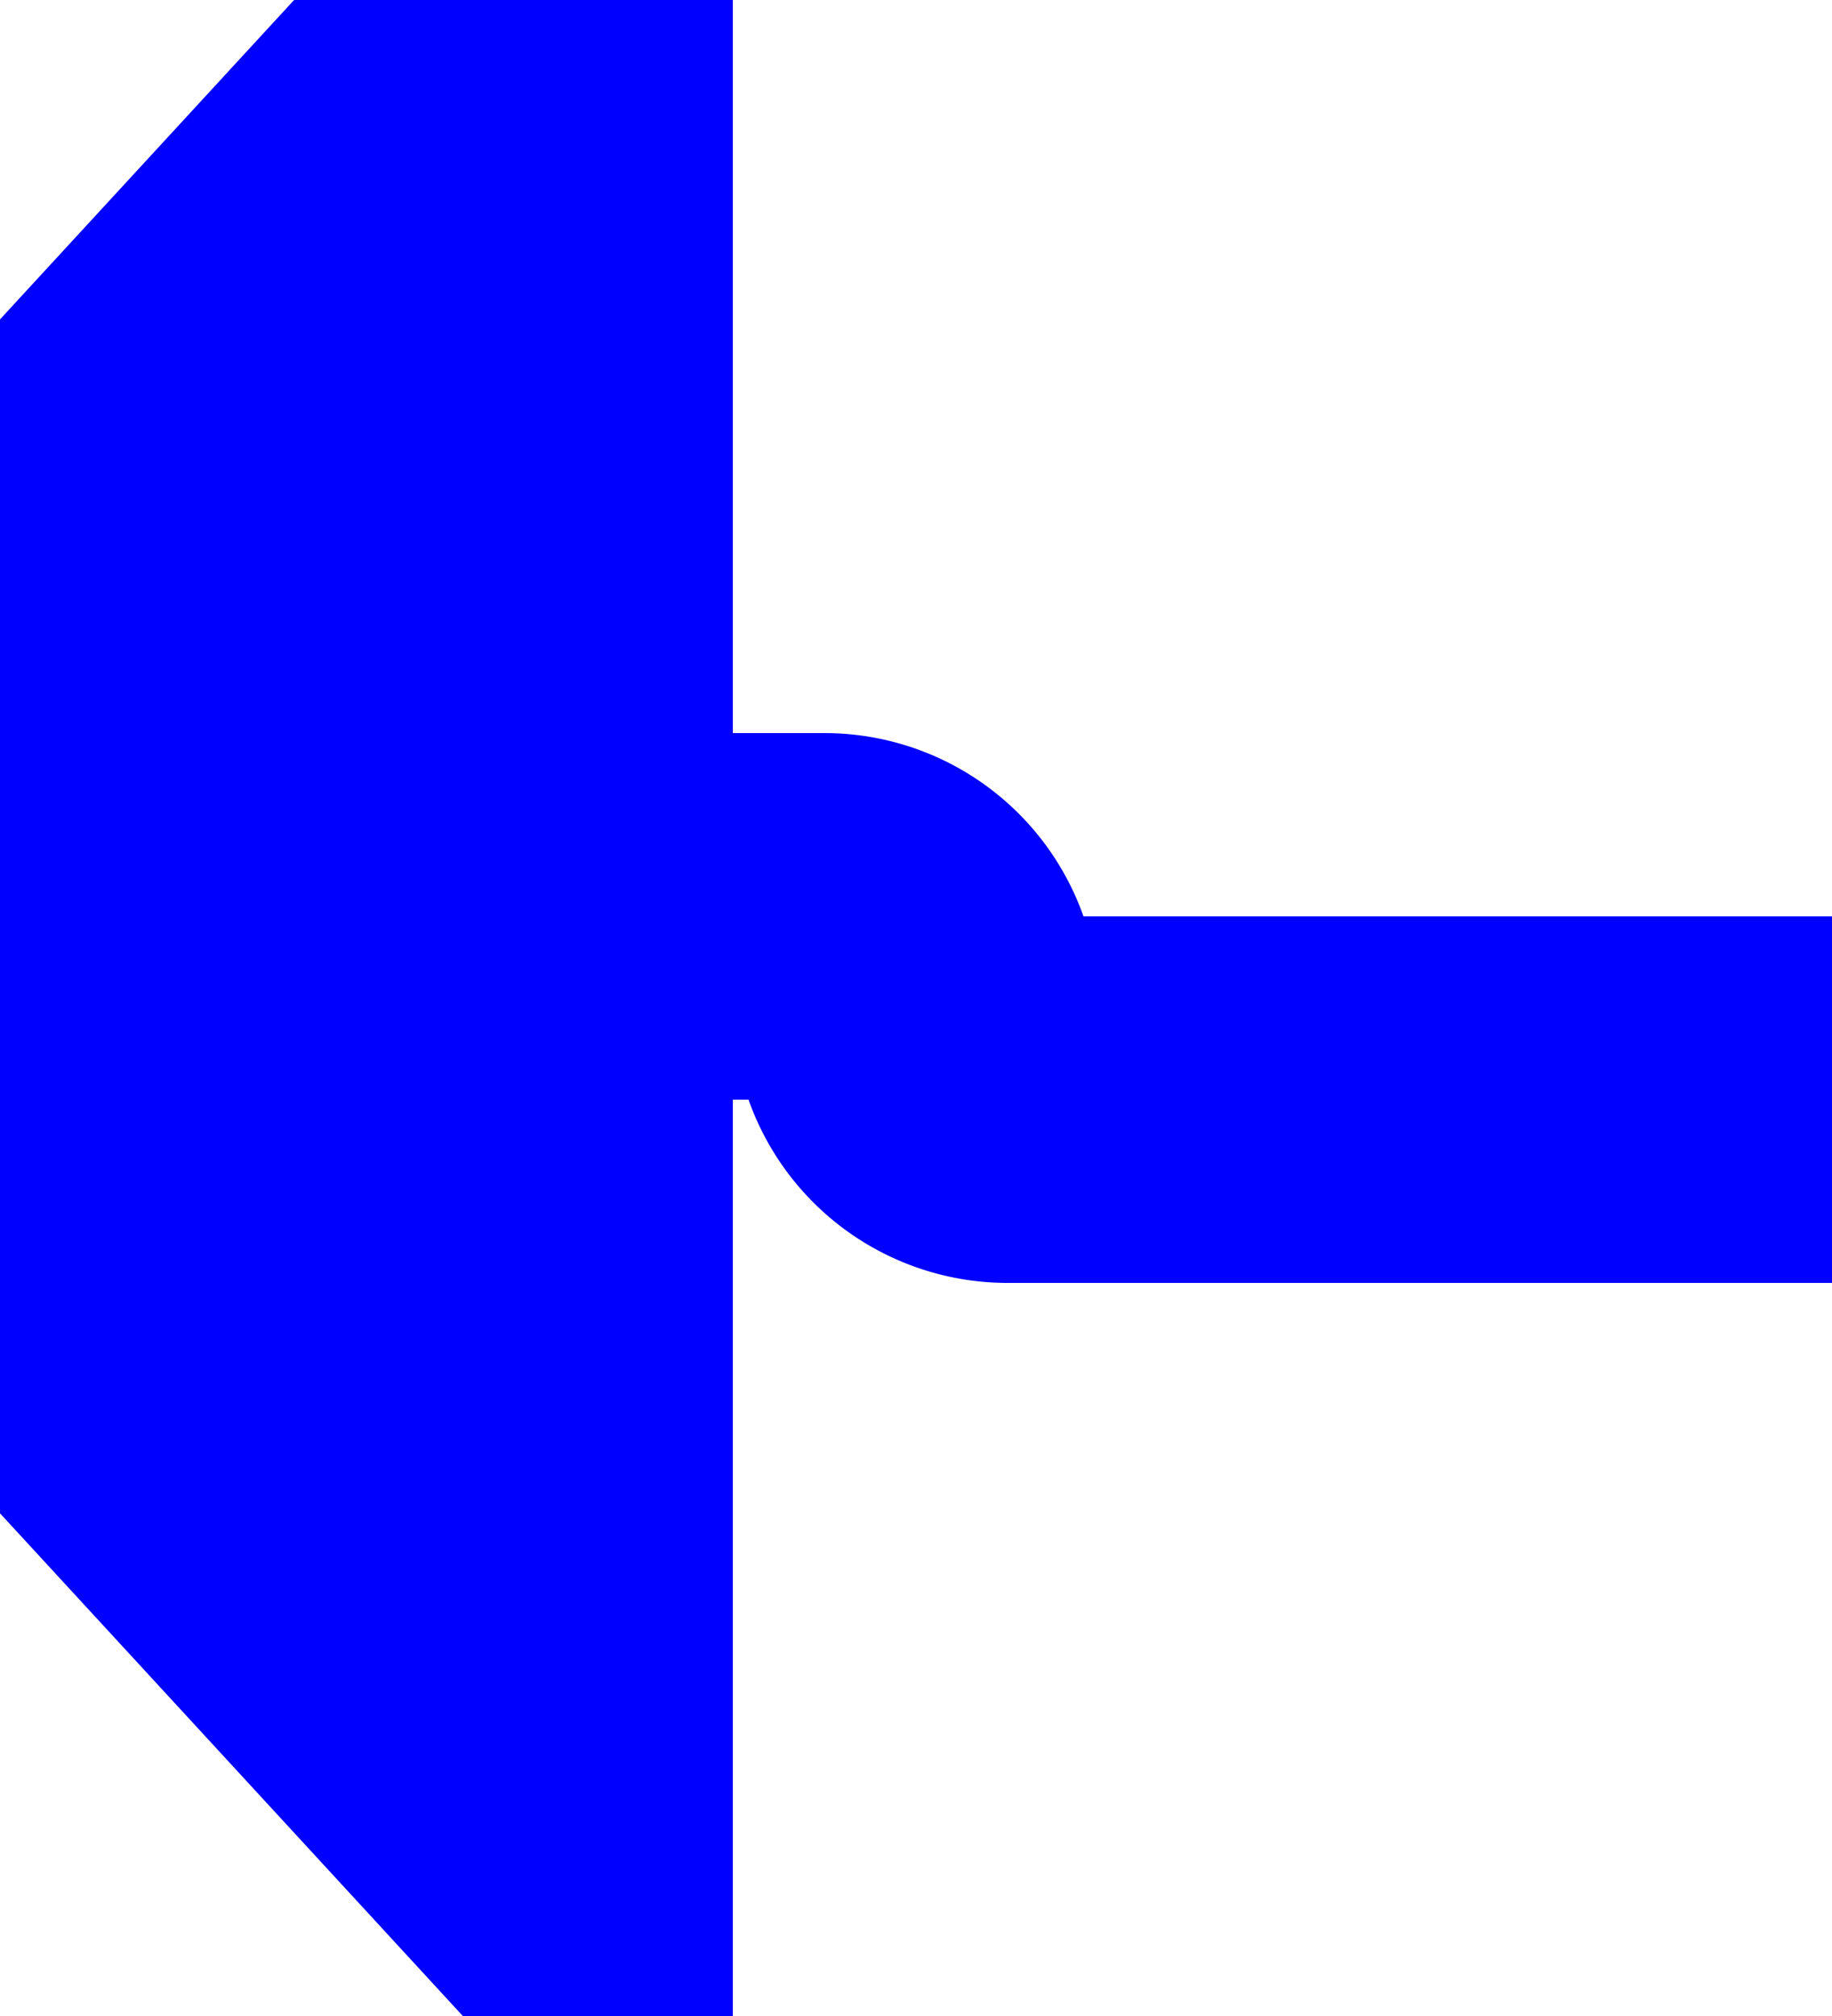 ﻿<?xml version="1.0" encoding="utf-8"?>
<svg version="1.1" xmlns:xlink="http://www.w3.org/1999/xlink" width="10px" height="11px" preserveAspectRatio="xMidYMin meet" viewBox="208 2289  8 11" xmlns="http://www.w3.org/2000/svg">
  <path d="M 221 2295  L 212.5 2295  A 0.5 0.5 0 0 1 212 2294.5 A 0.5 0.5 0 0 0 211.5 2294 L 210 2294  " stroke-width="2" stroke="#0000ff" fill="none" />
  <path d="M 211 2286.4  L 204 2294  L 211 2301.6  L 211 2286.4  Z " fill-rule="nonzero" fill="#0000ff" stroke="none" />
</svg>